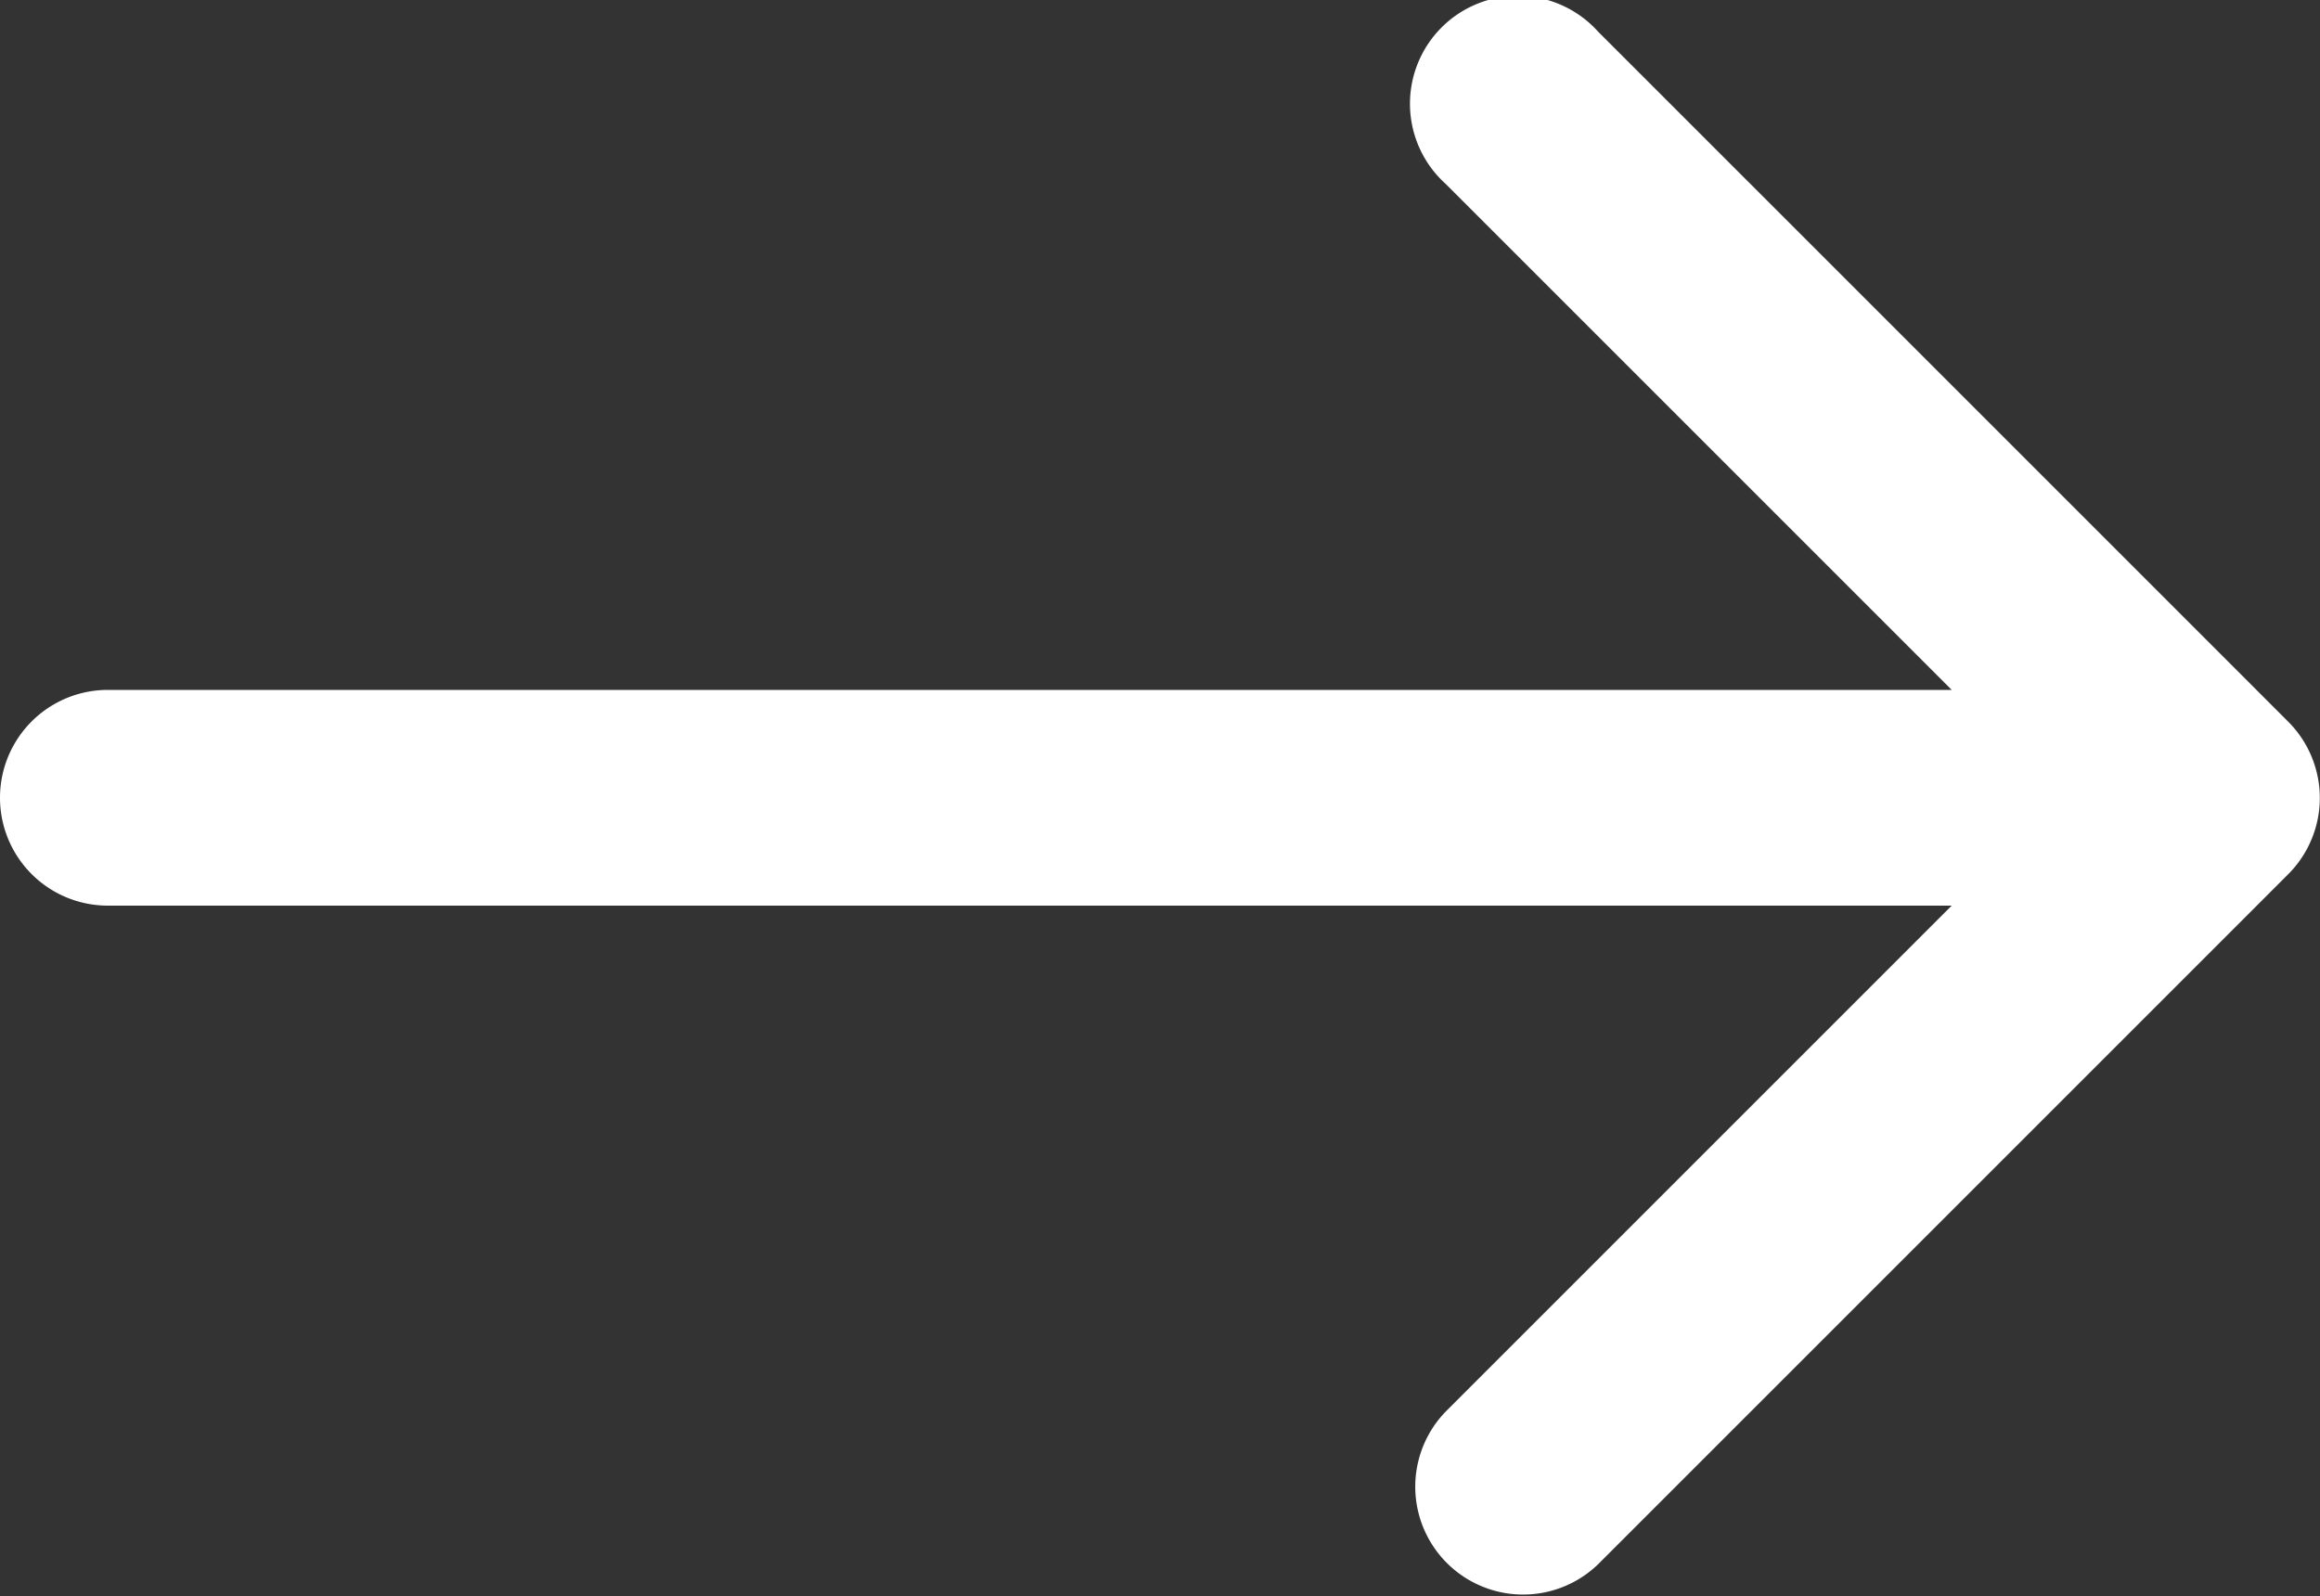 <svg xmlns="http://www.w3.org/2000/svg" width="20" height="13.763" viewBox="0 0 20 13.763">
  <rect x="0" y="0" width="20" height="13.763" fill="#333333" stroke="none"/>
  <g id="icon-arrow" transform="translate(0 -41.916)">
    <path id="Path_25276" data-name="Path 25276" d="M19.728,48.14l-5.952-5.952A.93.93,0,1,0,12.461,43.5l4.364,4.364H.93a.93.93,0,1,0,0,1.86H16.825l-4.364,4.364a.93.93,0,0,0,1.315,1.315l5.952-5.952A.93.93,0,0,0,19.728,48.14Z" transform="translate(0 0)" fill="#fff"/>
  </g>
</svg>
